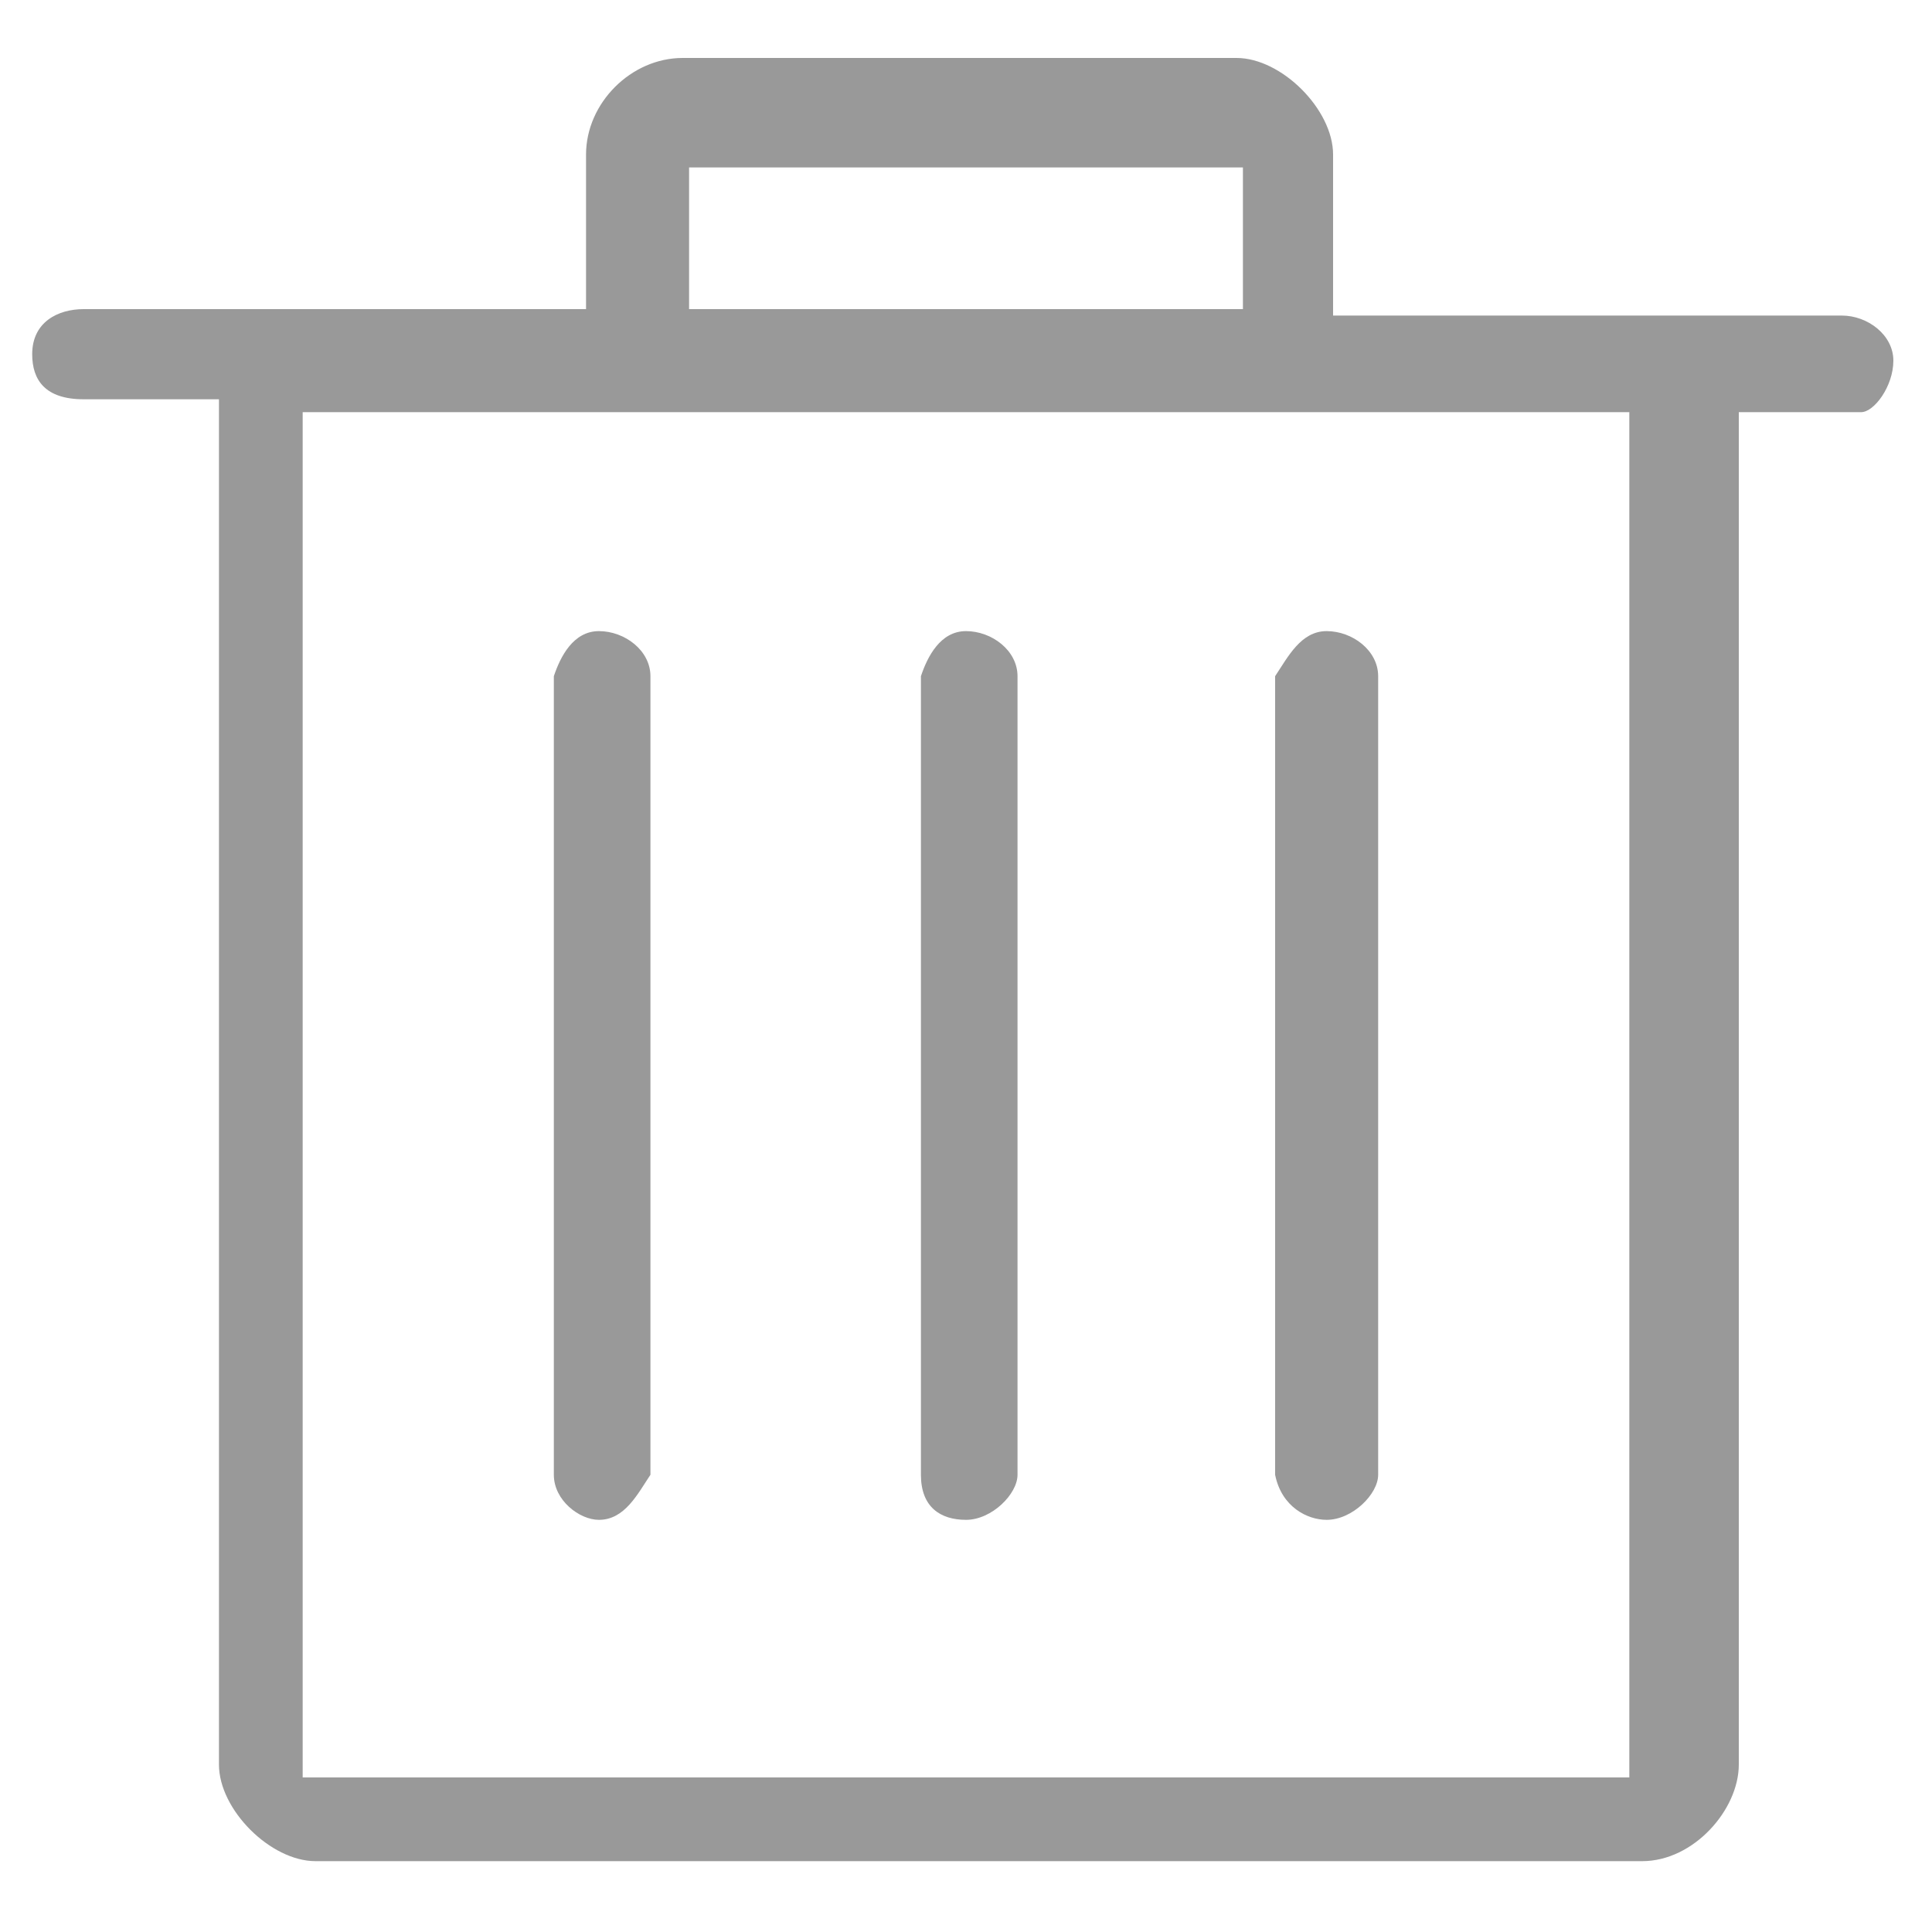 <svg xmlns="http://www.w3.org/2000/svg" viewBox="0 0 30 30"><path fill="#999" d="M8.6 22.9c0 .4.4.7.7.7.4 0 .6-.4.8-.7V10.5c0-.4-.4-.7-.8-.7s-.6.4-.7.7v12.4z"/><path fill="#999" d="M29.4 5.6c0-.4-.4-.7-.8-.7h-7.9V2.4c0-.7-.8-1.5-1.5-1.5h-8.6c-.8 0-1.5.7-1.5 1.5v2.4H1.3c-.4 0-.8.2-.8.7 0 .4.2.7.8.7h2.1v21.2c0 .7.8 1.5 1.5 1.5h20.6c.8 0 1.5-.8 1.5-1.5v-21h1.9c.2 0 .5-.4.5-.8zm-18.7-3h8.6v2.2h-8.6V2.6zm14.6 25H4.7V6.4h20.6v21.2z"/><path fill="#999" d="M15 23.6c.4 0 .8-.4.8-.7V10.5c0-.4-.4-.7-.8-.7s-.6.4-.7.7v12.4c0 .5.3.7.7.7zm5.6 0c.4 0 .8-.4.8-.7V10.5c0-.4-.4-.7-.8-.7s-.6.4-.8.7v12.4c.1.5.5.7.8.7z"/></svg>
